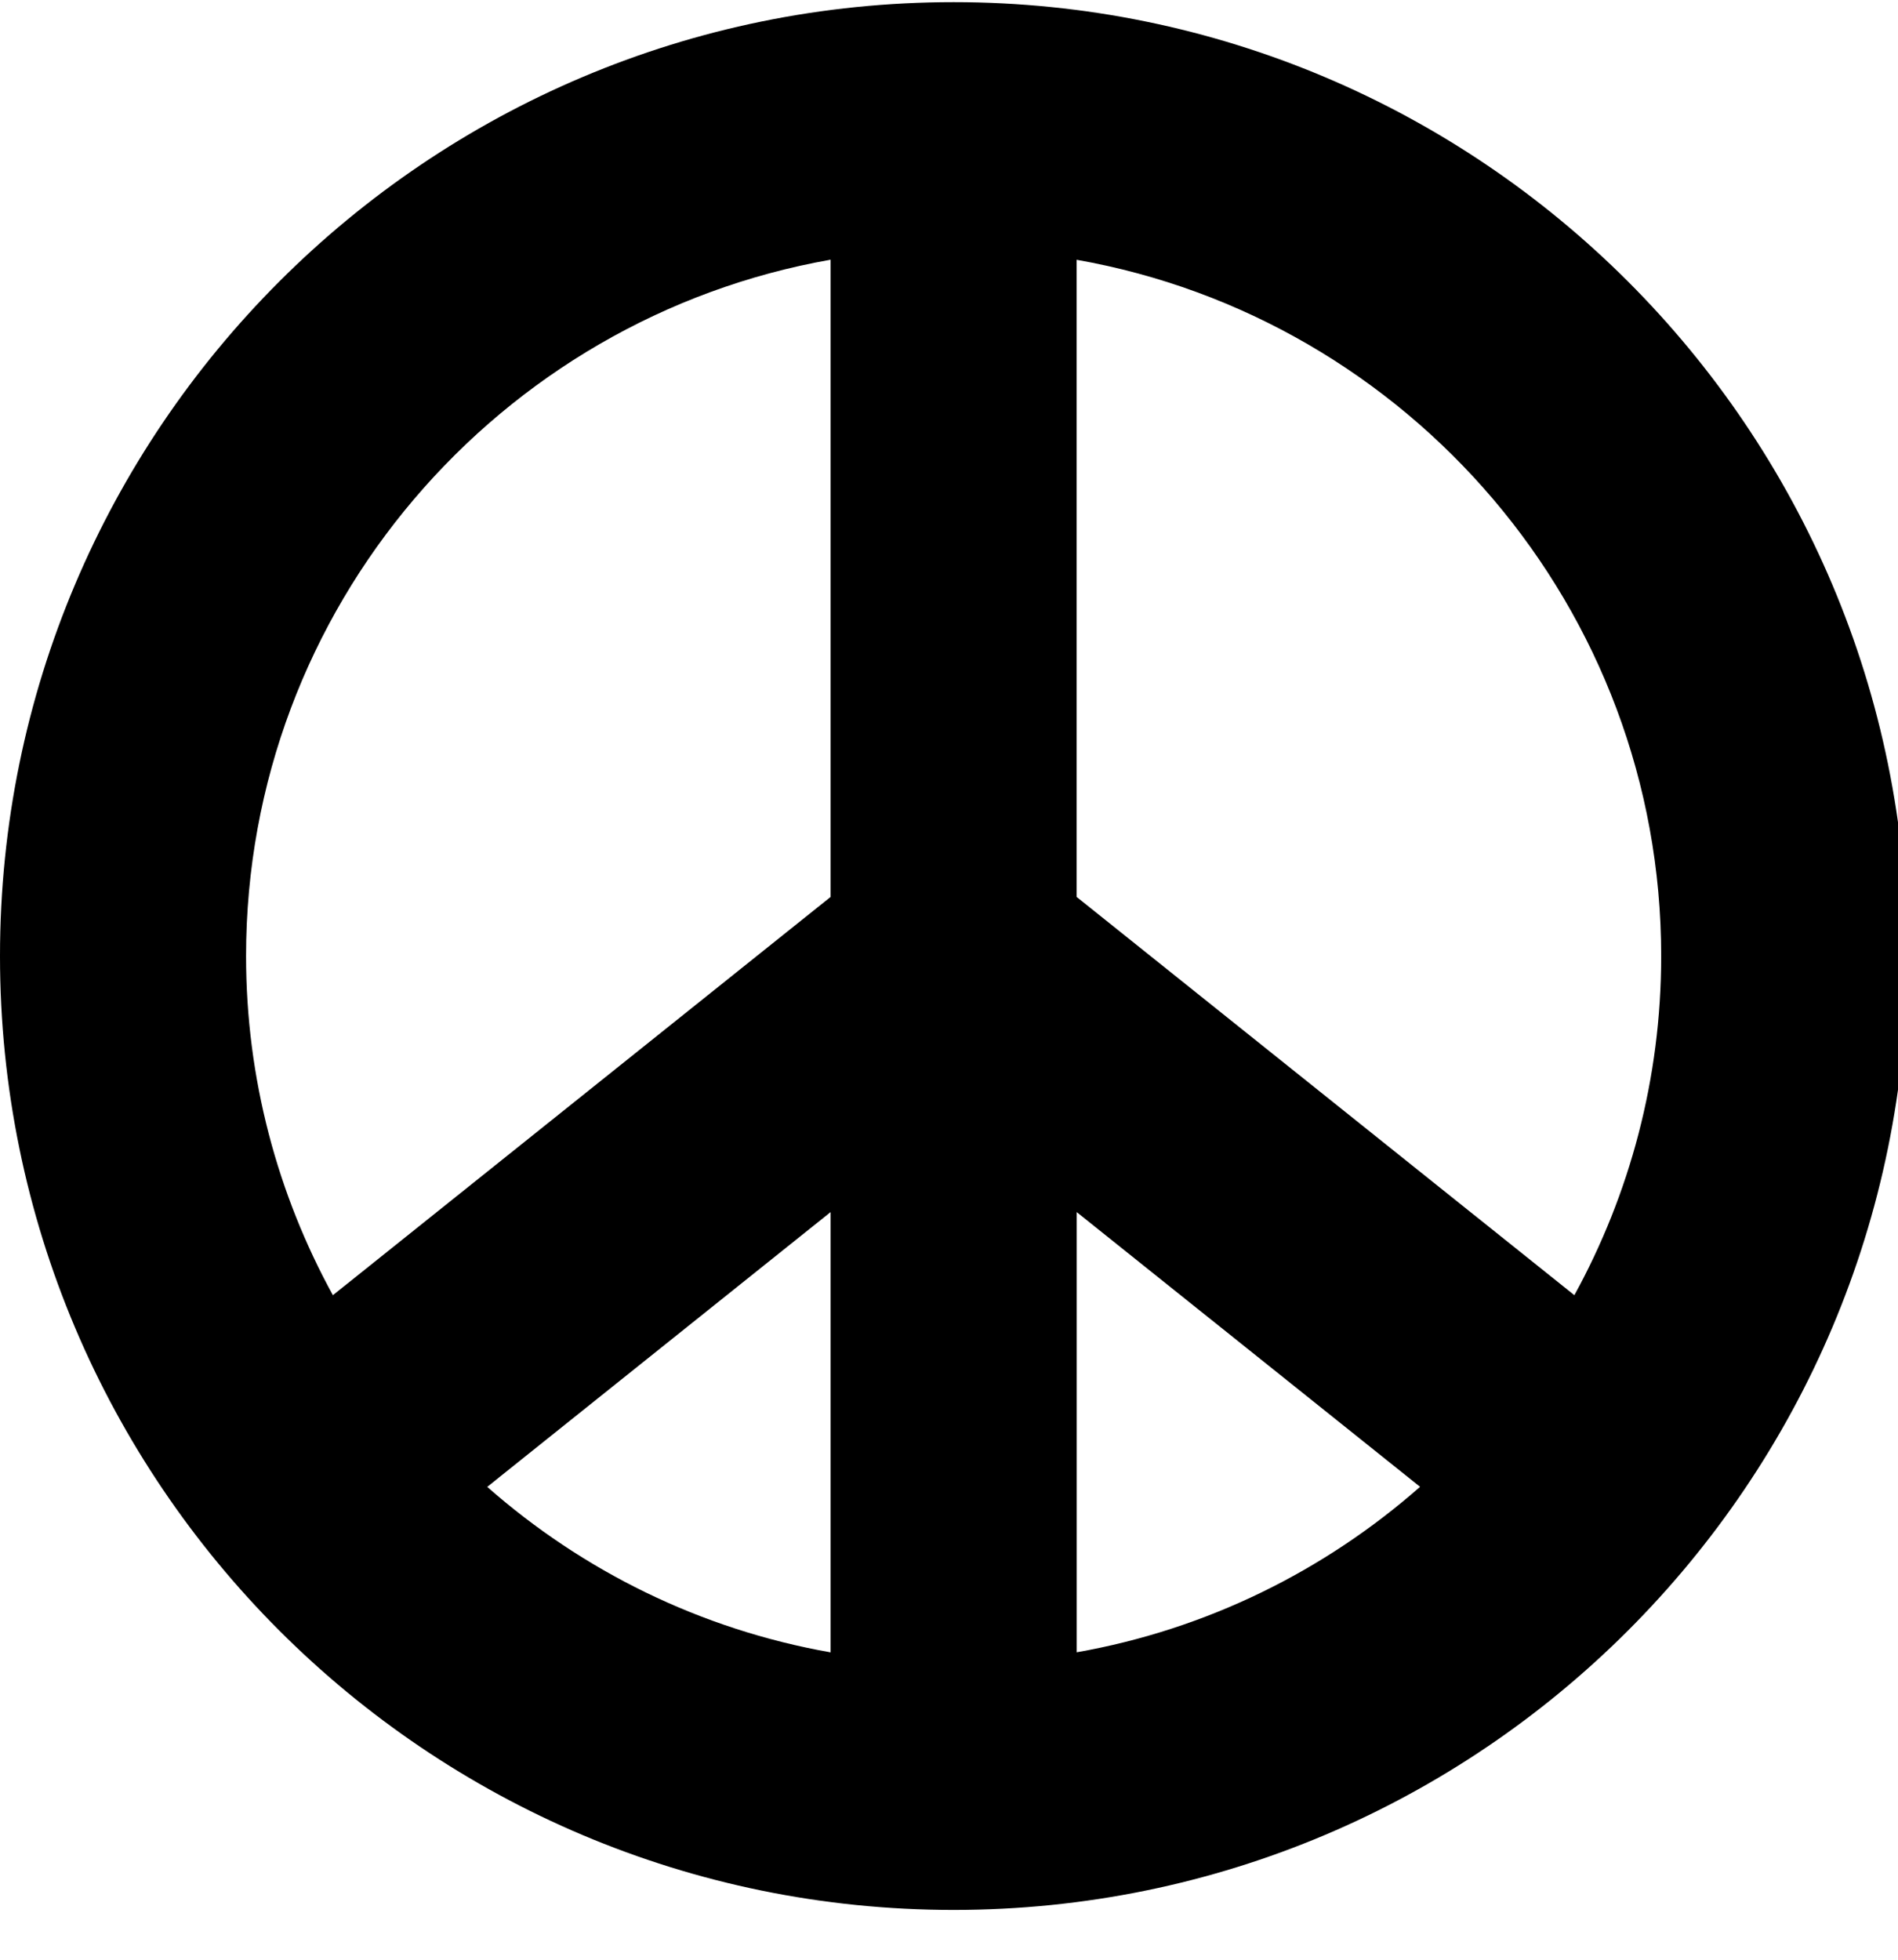 <!-- Generated by IcoMoon.io -->
<svg version="1.1" xmlns="http://www.w3.org/2000/svg" width="31" height="32" viewBox="0 0 31 32">
<title>peace</title>
<path d="M15.576 0.035c-8.603 0-15.576 6.973-15.576 15.576s6.973 15.576 15.576 15.576 15.576-6.973 15.576-15.576-6.973-15.576-15.576-15.576zM27.132 15.611c0 2.005-0.515 3.892-1.418 5.538l-8.129-6.503v-10.404c5.416 0.955 9.547 5.684 9.547 11.37zM13.566 26.981c-2.127-0.375-4.050-1.331-5.608-2.702l5.608-4.487v7.189zM17.586 19.792l5.608 4.486c-1.558 1.37-3.481 2.327-5.608 2.702v-7.188zM13.566 4.242v10.404l-8.129 6.503c-0.902-1.645-1.418-3.532-1.418-5.538 0-5.686 4.131-10.415 9.546-11.37z"></path>
</svg>
